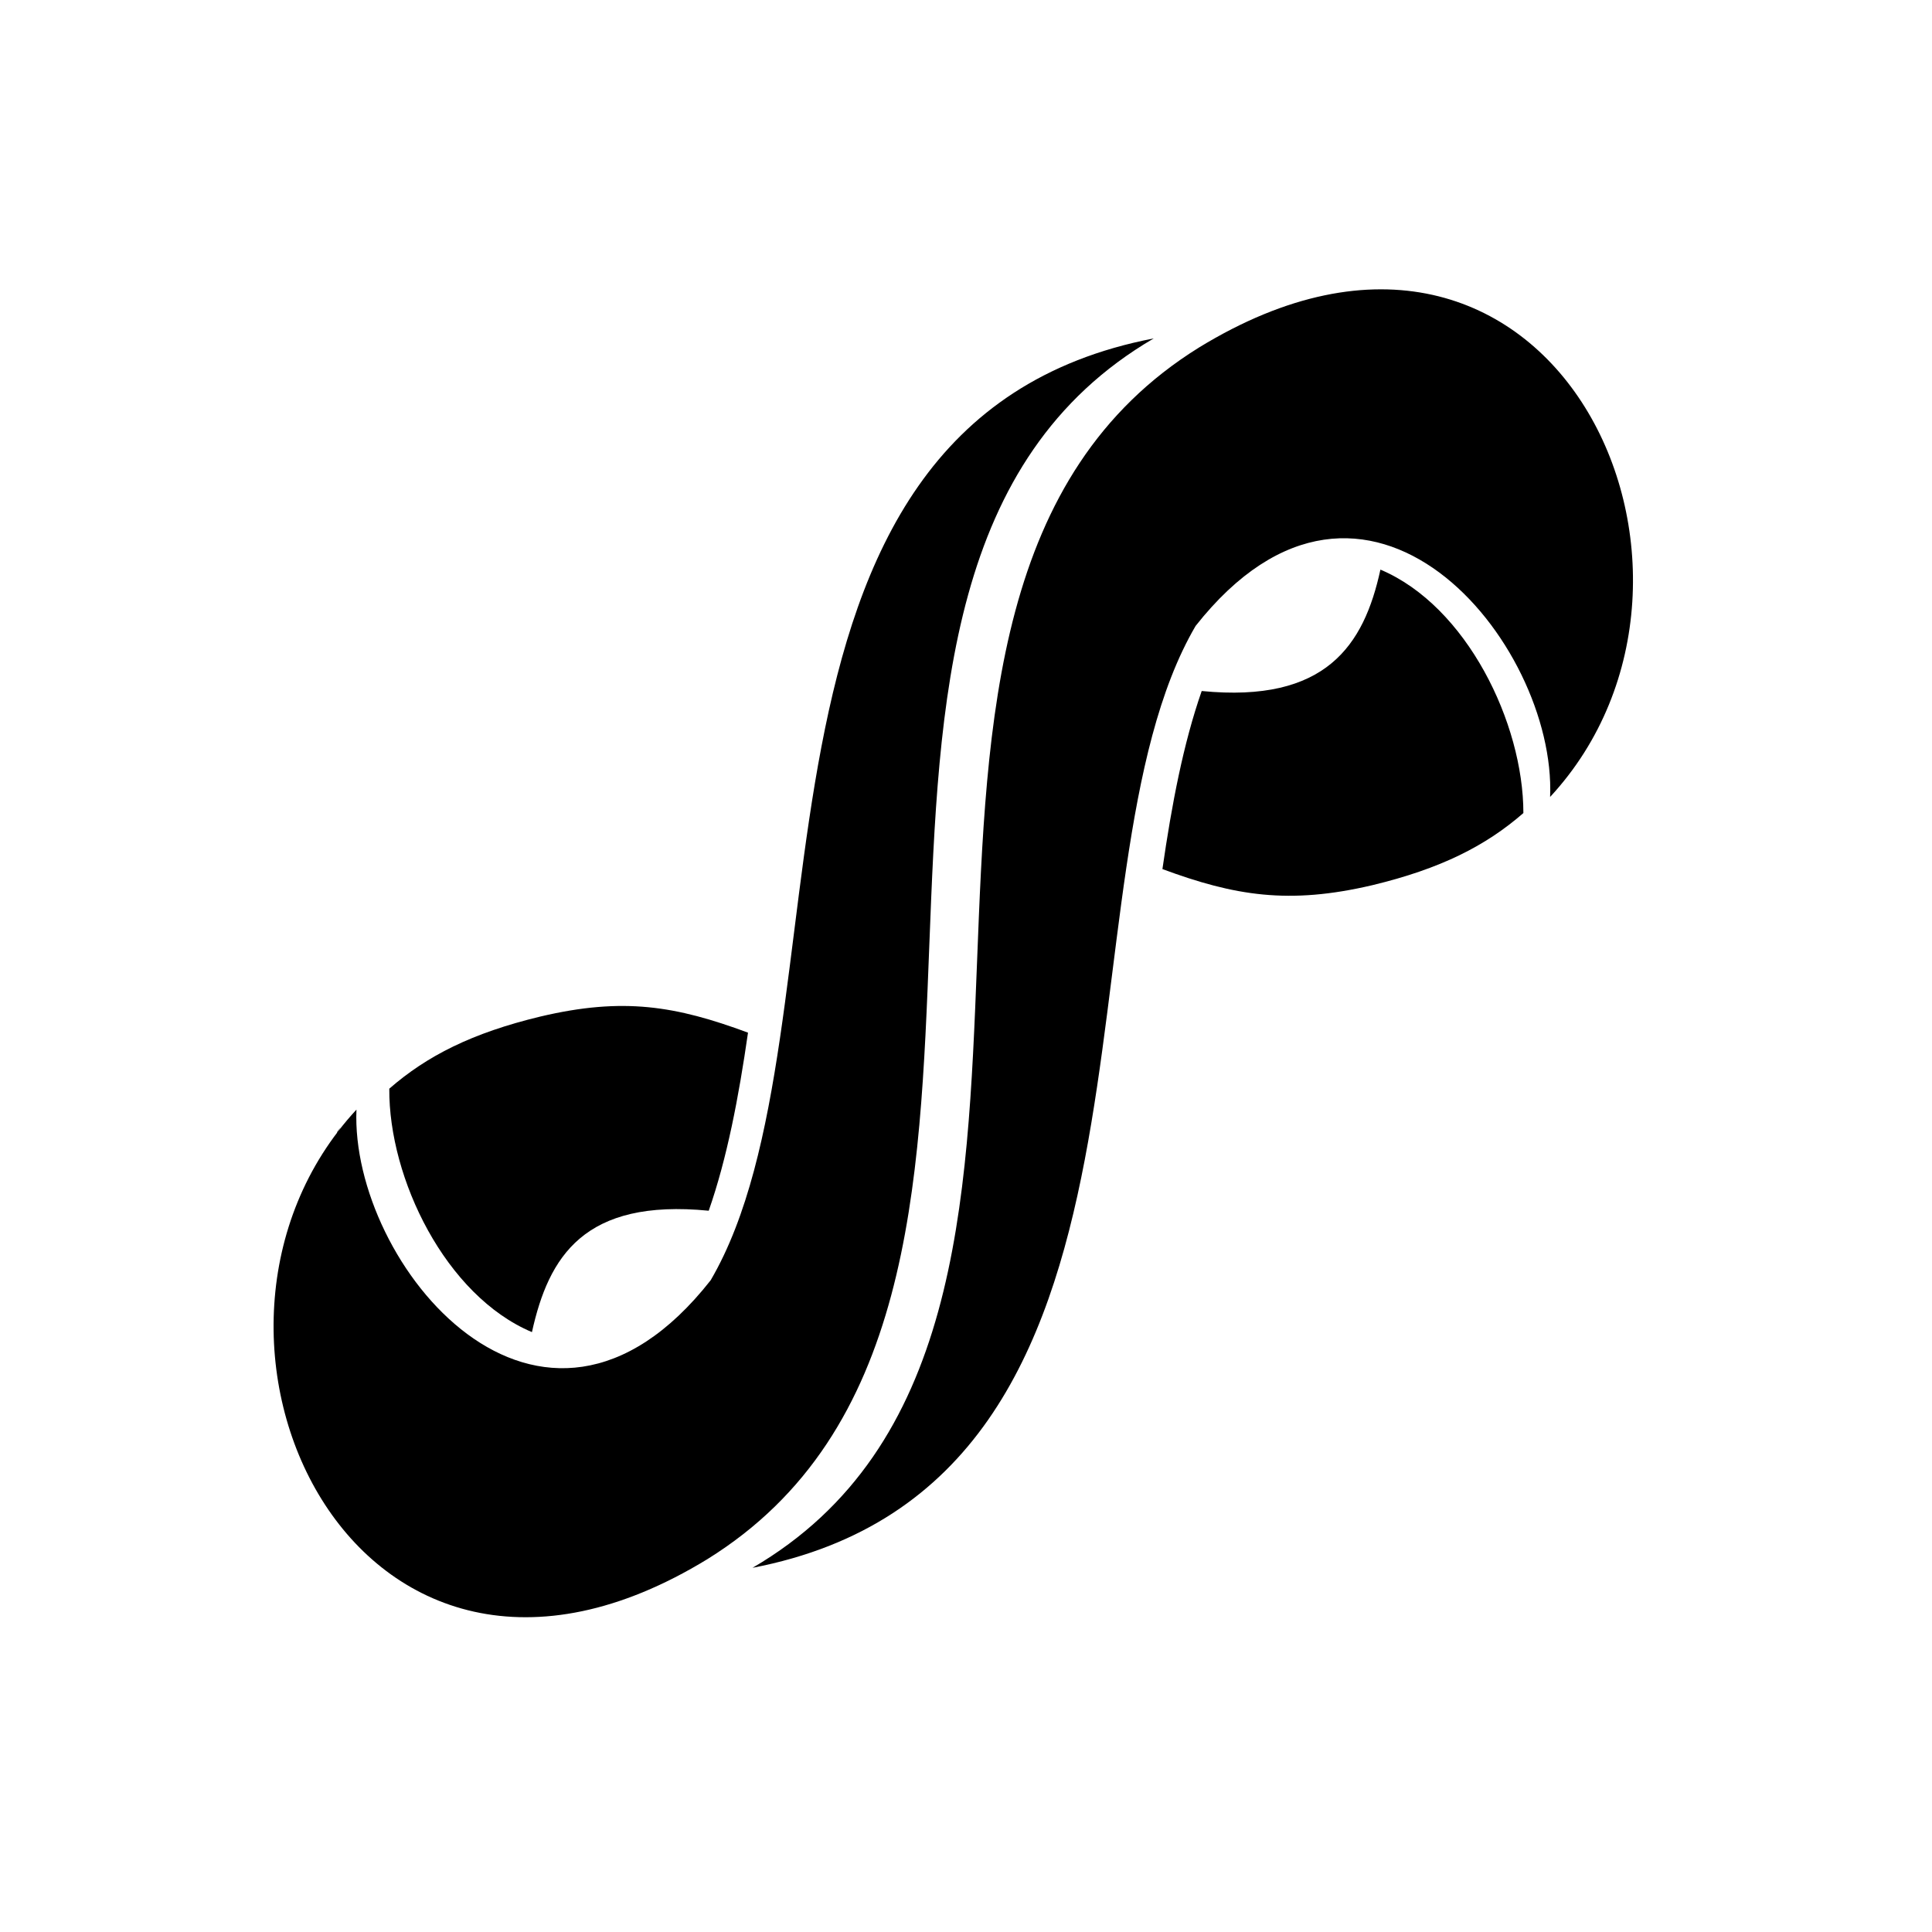 <?xml version="1.0" encoding="utf-8"?>
<!-- Generator: Adobe Illustrator 22.1.0, SVG Export Plug-In . SVG Version: 6.00 Build 0)  -->
<svg version="1.1" id="Layer_1" xmlns="http://www.w3.org/2000/svg" xmlns:xlink="http://www.w3.org/1999/xlink" x="0px" y="0px"
	 viewBox="0 0 600 600" style="enable-background:new 0 0 600 600;" xml:space="preserve">
<path d="M110.7,344.6c-64.2,69.3-1,206.9,109,139.6c126.4-78.5,11.2-304.7,138.6-379.1c-137.6,26.5-91.7,214-137.6,292.5
	C167.8,464.9,108.7,392.5,110.7,344.6L110.7,344.6z M481.4,247.5c64.2-69.3,1-206.9-109-139.6C246,186.3,361.1,412.6,233.7,486.9
	c137.6-26.5,91.7-214,137.6-292.5C424.3,127.2,483.4,199.6,481.4,247.5z"/>
<g>
	<path d="M105.8,350.1c-0.4,0.5-0.8,1-1.1,1.5l0,0.3C105.1,351.2,105.4,350.7,105.8,350.1L105.8,350.1z M165.2,413.7
		c5.2-23.5,16.2-41.5,54.9-37.7c5.7-16.3,9.3-35.2,12.2-55.3c-22.4-8.3-38.7-11.1-64.5-5c-21.2,5.1-35.2,12.2-46.9,22.4
		C120.7,366,138.4,402.4,165.2,413.7L165.2,413.7z M428.7,176.9c-5.1,23.5-16.9,41.5-55.5,37.7c-5.7,16.3-9.3,35.2-12.2,55.3
		c22.4,8.3,39.3,11.1,65.2,5c21.2-5.1,35.2-12.2,46.9-22.4C473.1,224.6,455.5,188.2,428.7,176.9z"/>
</g>
</svg>
